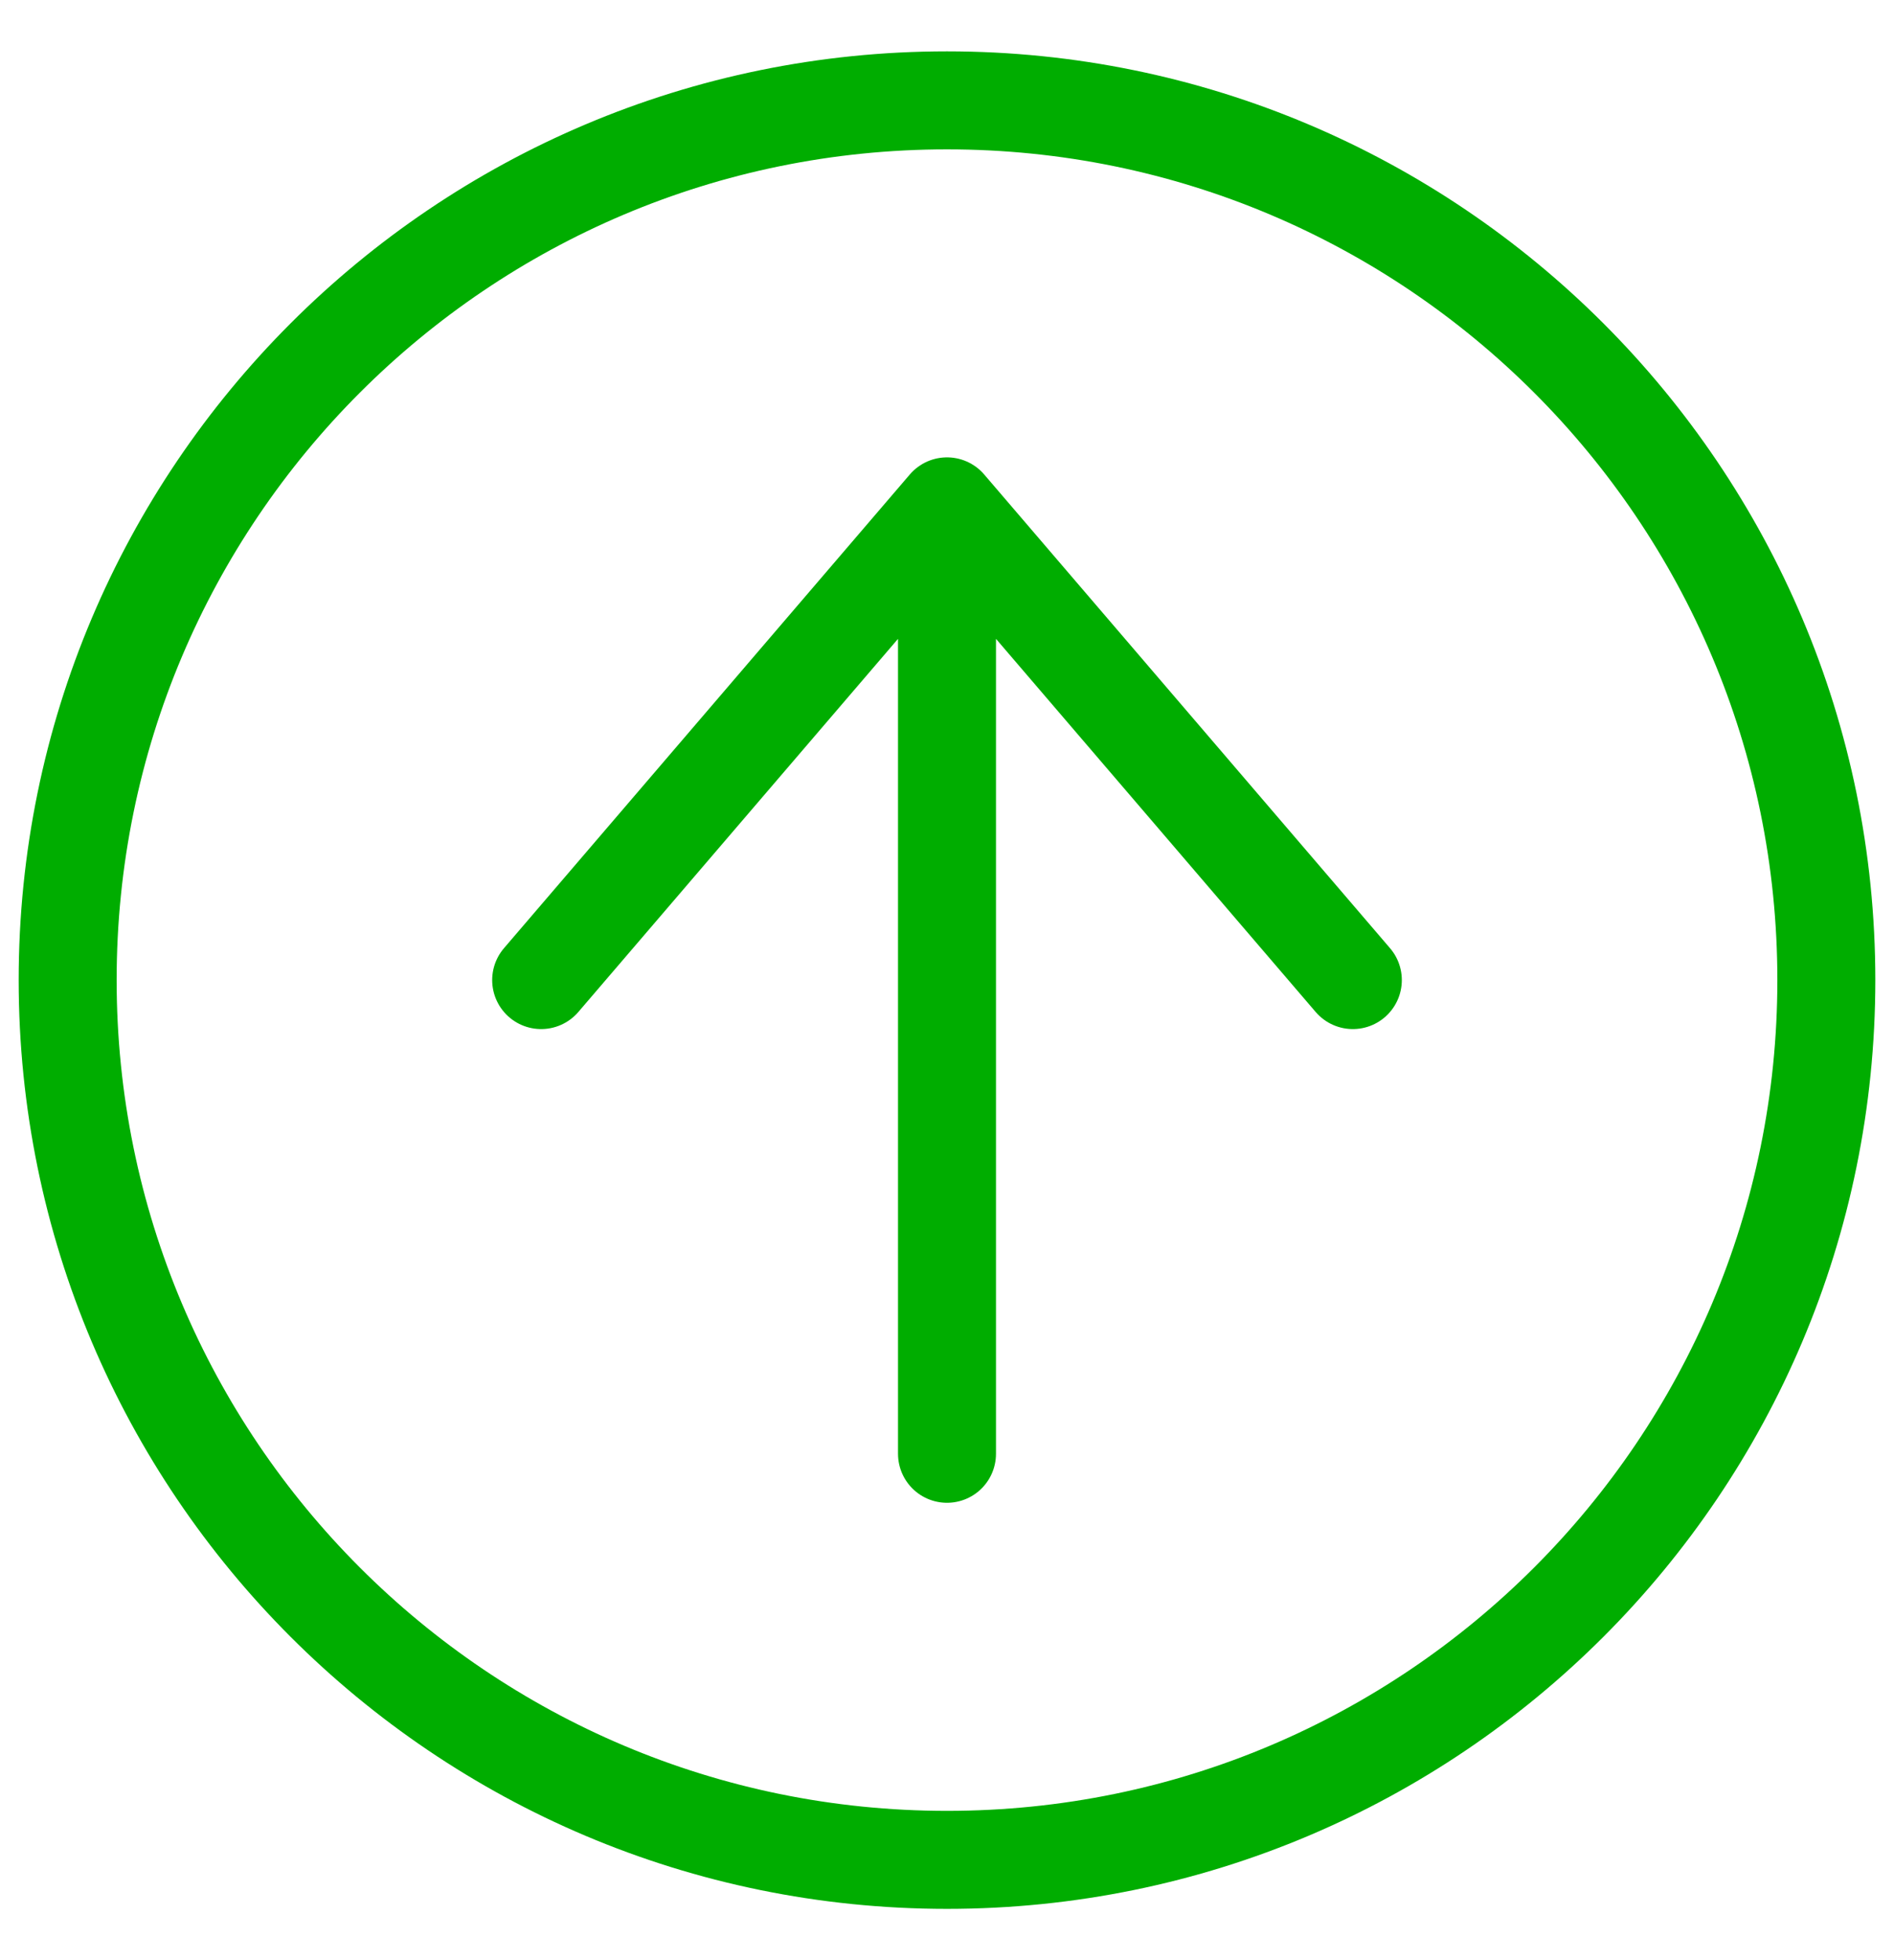 <svg width="29" height="30" viewBox="0 0 29 30" fill="none" xmlns="http://www.w3.org/2000/svg">
<g id="streamline:interface-upload-circle-arrow-circle-download-internet-network-server-up-upload" clip-path="url(#clip0_1141_9436)">
<g id="Group">
<path id="Vector" d="M8.286 15L14.5 7.75M14.5 7.75L20.714 15M14.5 7.75V22.25" stroke="#00AD00" stroke-width="1.5" stroke-linecap="round" stroke-linejoin="round"/>
<path id="Vector_2" d="M14.5 28.465C21.936 28.465 27.964 22.436 27.964 15C27.964 7.564 21.936 1.536 14.5 1.536C7.064 1.536 1.036 7.564 1.036 15C1.036 22.436 7.064 28.465 14.5 28.465Z" stroke="#00AD00" stroke-width="1.5" stroke-linecap="round" stroke-linejoin="round"/>
</g>
</g>
<defs>
<clipPath id="clip0_1141_9436">
<rect width="29" height="29" fill="white" transform="translate(0 0.5)"/>
</clipPath>
</defs>
</svg>
